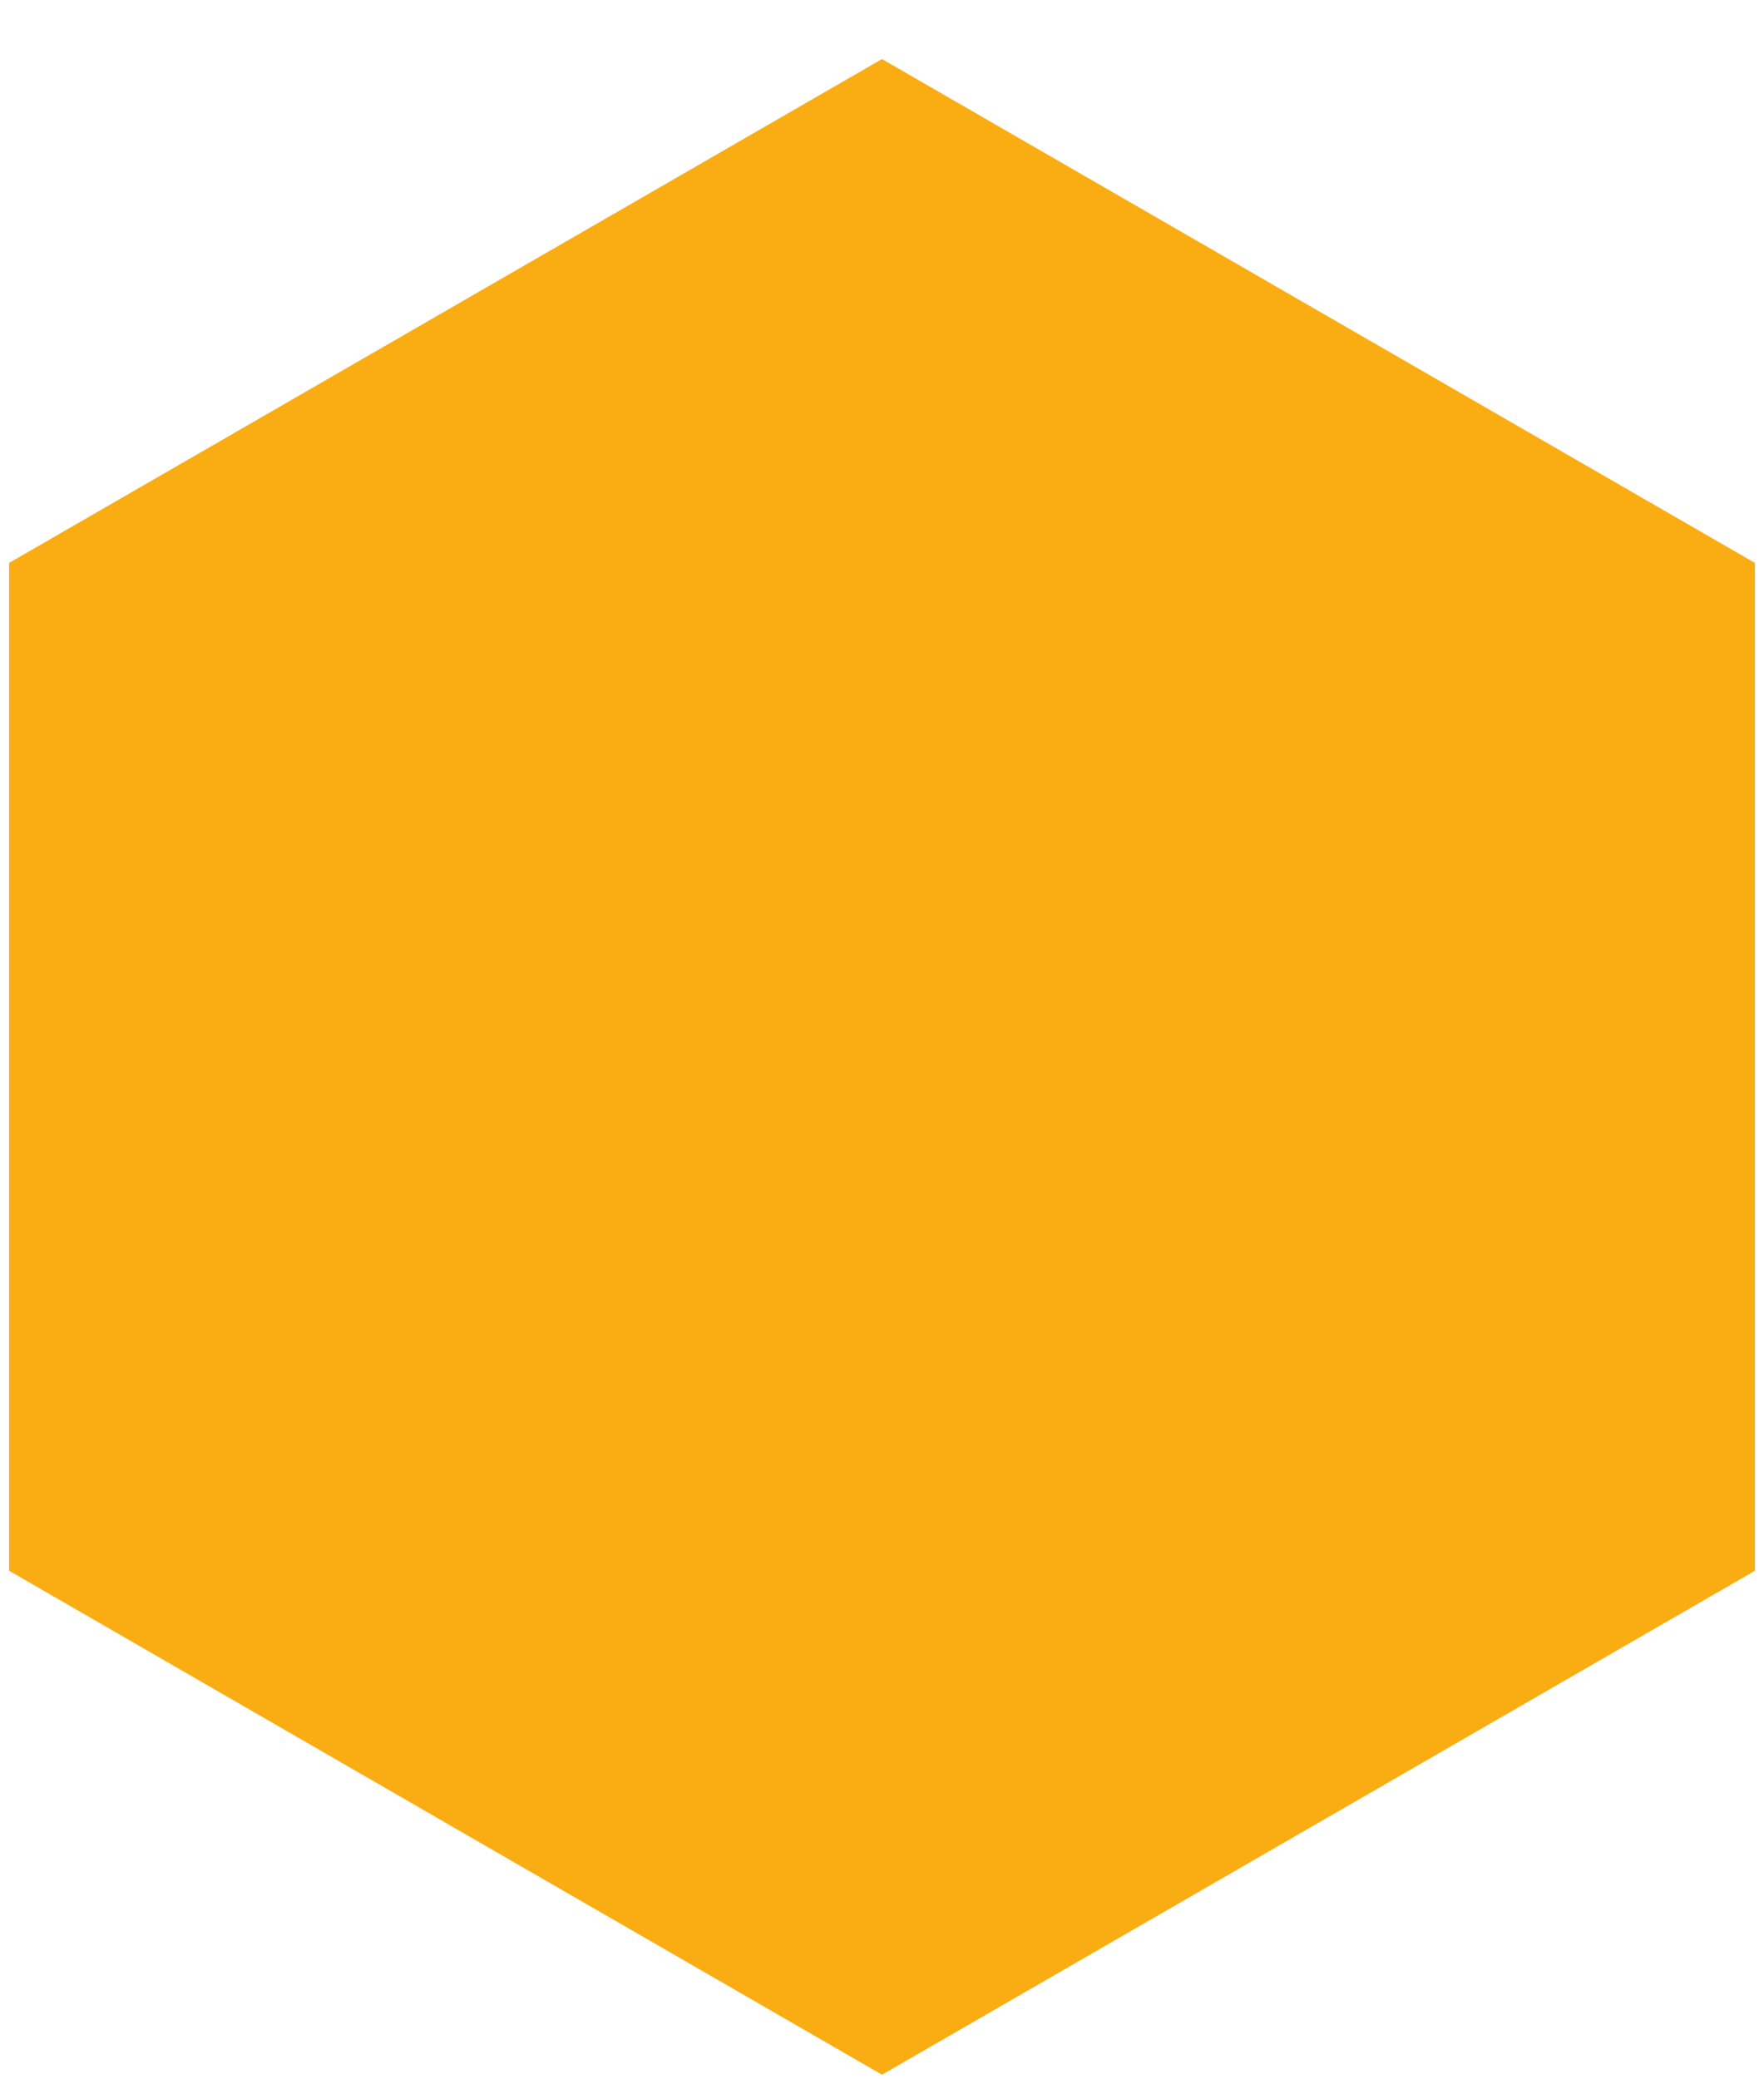 <svg width="28" height="33" viewBox="0 0 28 33" fill="none" xmlns="http://www.w3.org/2000/svg">
<path fill-rule="evenodd" clip-rule="evenodd" d="M14 0.937L27.856 8.934V24.929L14 32.927L0.144 24.929V8.934L14 0.937Z" fill="#FAAD13"/>
</svg>
